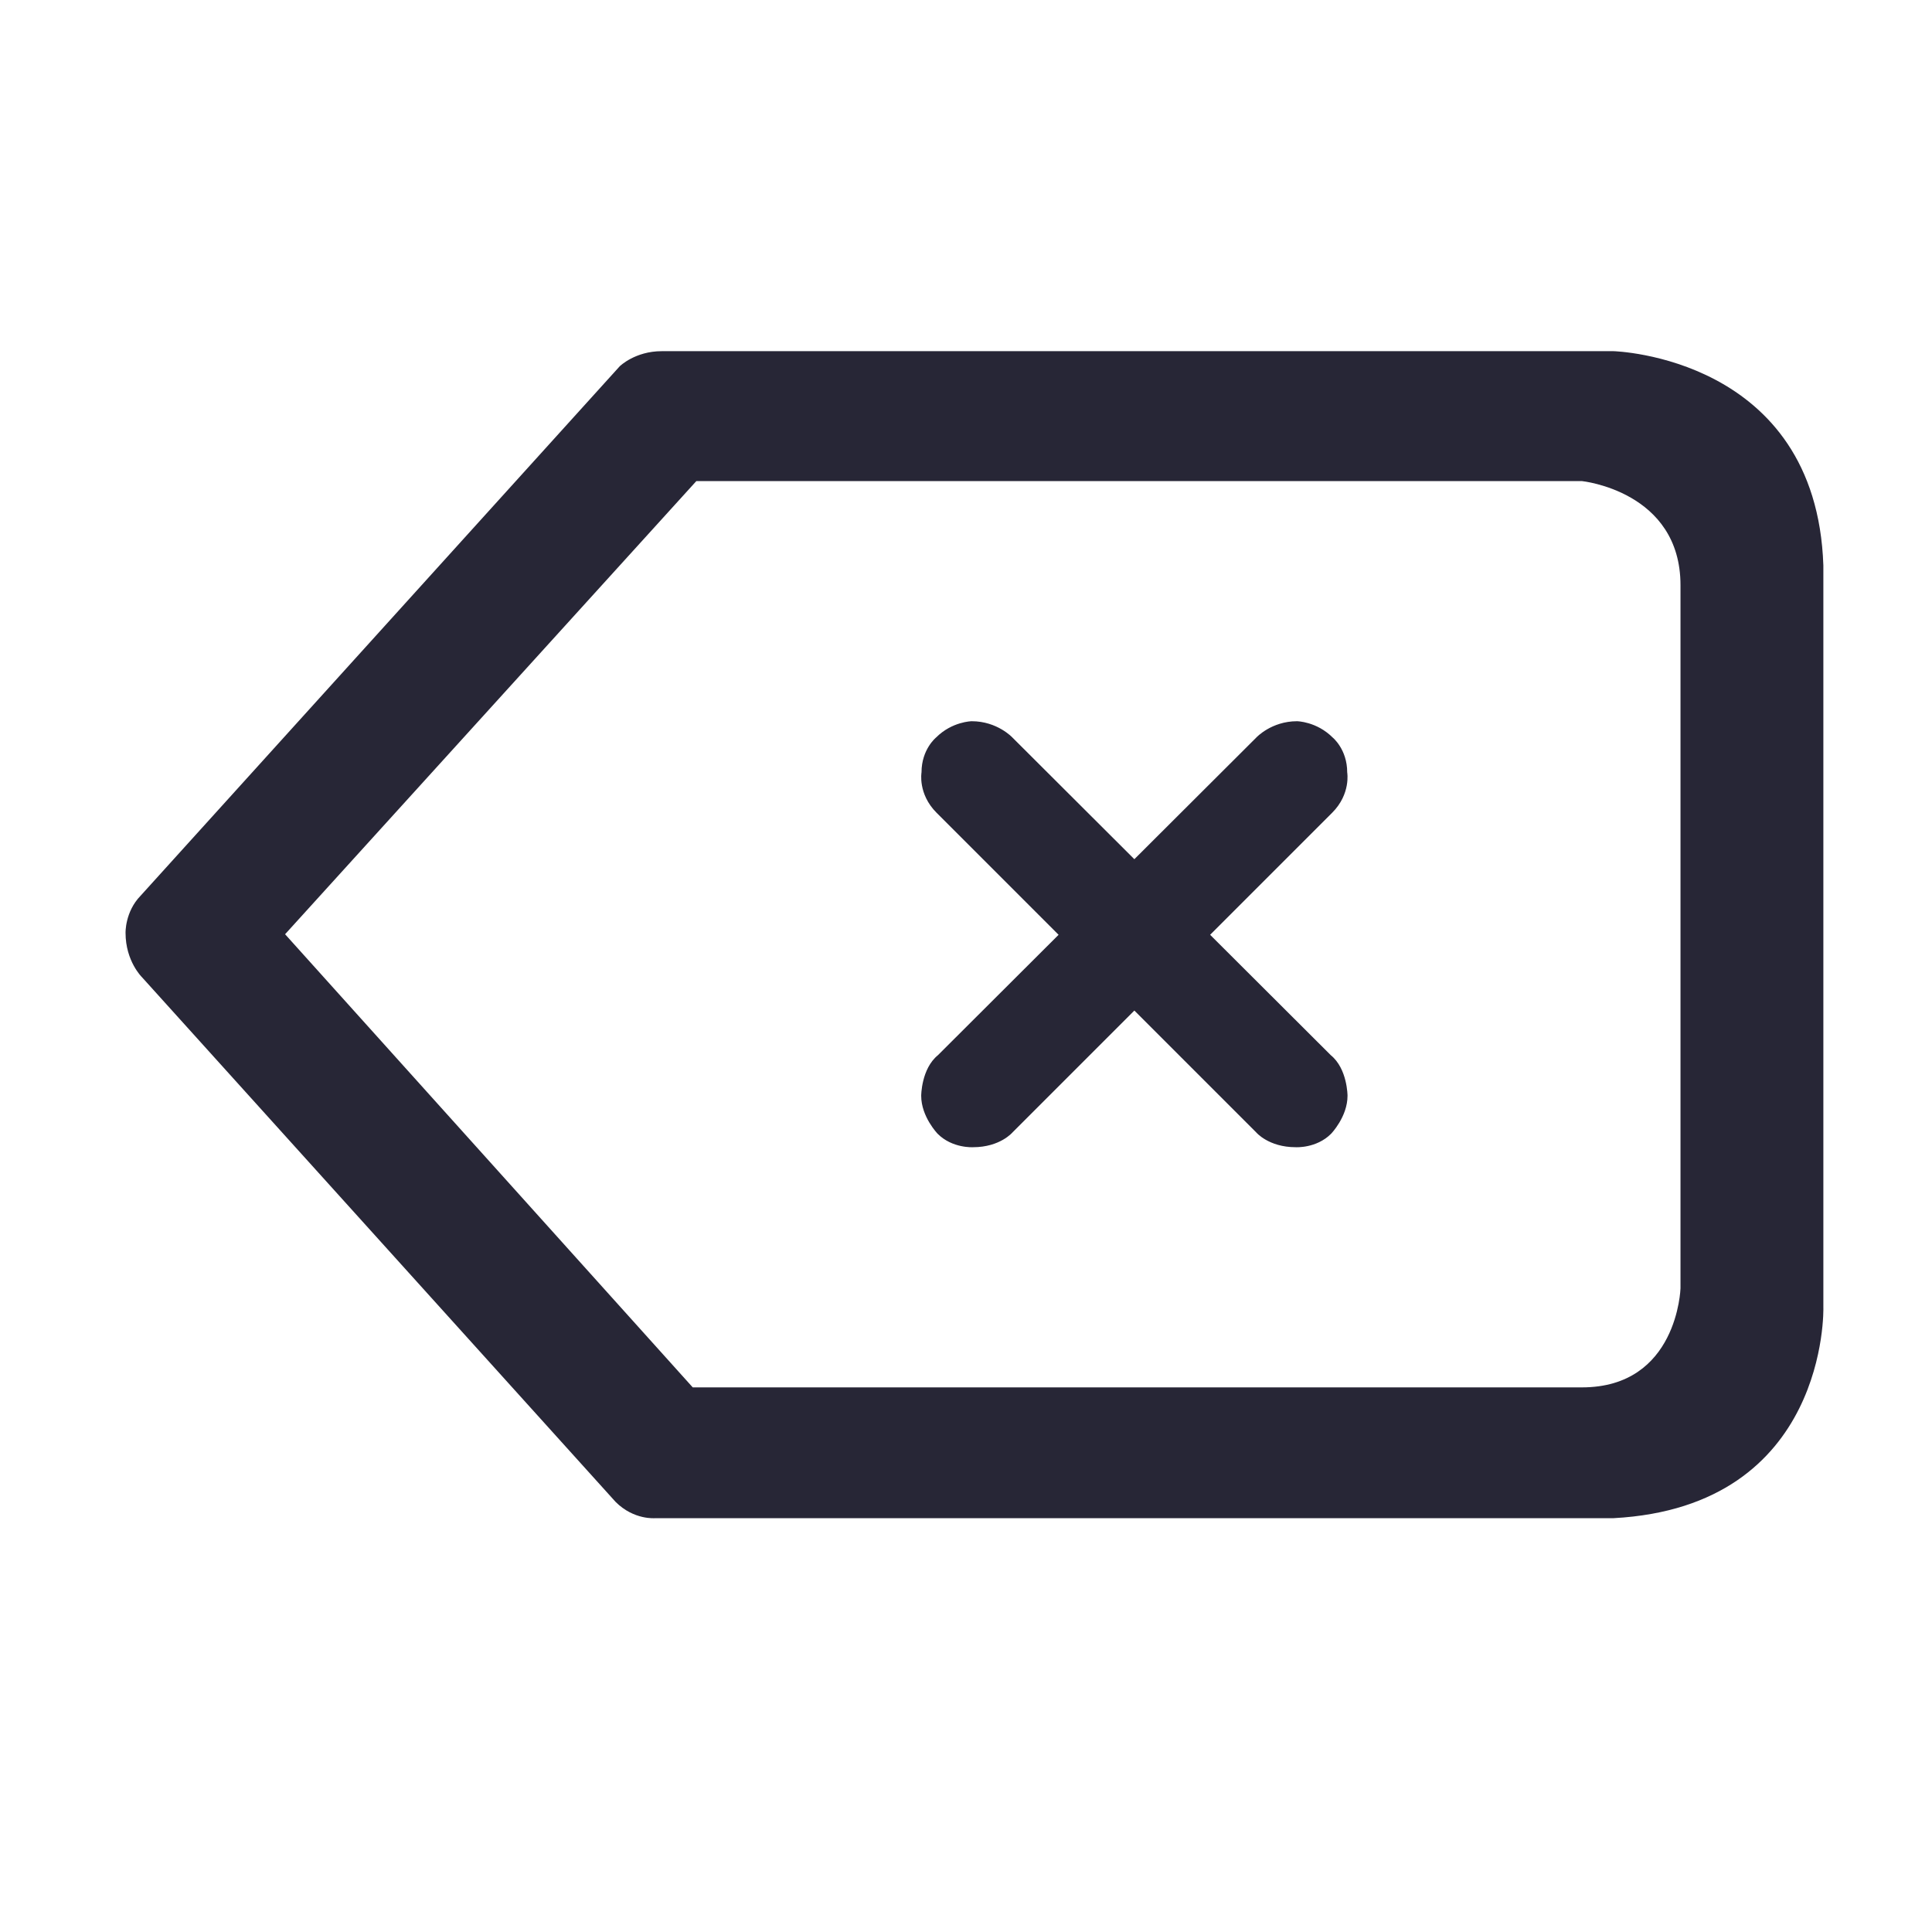 <?xml version="1.0" standalone="no"?><!DOCTYPE svg PUBLIC "-//W3C//DTD SVG 1.1//EN" "http://www.w3.org/Graphics/SVG/1.1/DTD/svg11.dtd"><svg xmlns:xlink="http://www.w3.org/1999/xlink" xmlns="http://www.w3.org/2000/svg" version="1.1" width="200" height="200" viewBox="0 0 200 200"><defs><style type="text/css"><![CDATA[
@font-face {
  font-family: "ifont";
  src: url("//at.alicdn.com/t/font_1442373896_4754455.eot?#iefix") format("embedded-opentype"), url("//at.alicdn.com/t/font_1442373896_4754455.woff") format("woff"), url("//at.alicdn.com/t/font_1442373896_4754455.ttf") format("truetype"), url("//at.alicdn.com/t/font_1442373896_4754455.svg#ifont") format("svg");
}

]]></style></defs><g class="transform-group"><g transform="scale(0.195, 0.195)"><path d="M642.422 496.254l64.775-64.775c10.025-10.025 7.994-21.447 7.994-21.447 0-12.309-7.742-18.528-7.742-18.528-8.503-8.503-18.909-8.629-18.909-8.629-13.581 0-21.577 8.629-21.577 8.629l-64.766 64.62-64.766-64.62c0 0-7.994-8.629-21.574-8.629 0 0-10.405 0.126-18.909 8.629 0 0-7.743 6.218-7.743 18.528 0 0-2.029 11.423 7.995 21.447l64.775 64.775-64.054 63.911c-8.885 7.232-8.885 21.573-8.885 21.573 0 11.167 8.756 20.177 8.756 20.177 7.806 7.805 18.784 7.106 18.784 7.106 14.339 0 20.94-7.867 20.94-7.867l64.679-64.681 64.681 64.681c0 0 6.601 7.867 20.94 7.867 0 0 10.977 0.699 18.783-7.106 0 0 8.757-9.011 8.757-20.177 0 0 0-14.341-8.885-21.573l-64.051-63.911zM967.968 694.239v-394.057c-3.761-110.931-111.402-113.751-111.402-113.751h-505.3c-14.1 0-22.25 7.991-22.25 7.991l-254.374 281.088c-8.343 8.578-7.991 19.743-7.991 19.743 0 15.041 8.698 23.502 8.698 23.502l251.475 278.582c9.713 9.713 20.995 8.618 20.995 8.618h508.748c114.222-6.111 111.402-111.716 111.402-111.716zM892.126 683.902c0 0-1.487 52.615-52.319 52.615h-472.053l-216.409-240.56 218.321-240.561h470.14c0 0 52.319 5.353 52.319 55.292v373.215z" fill="#272636"></path></g></g></svg>